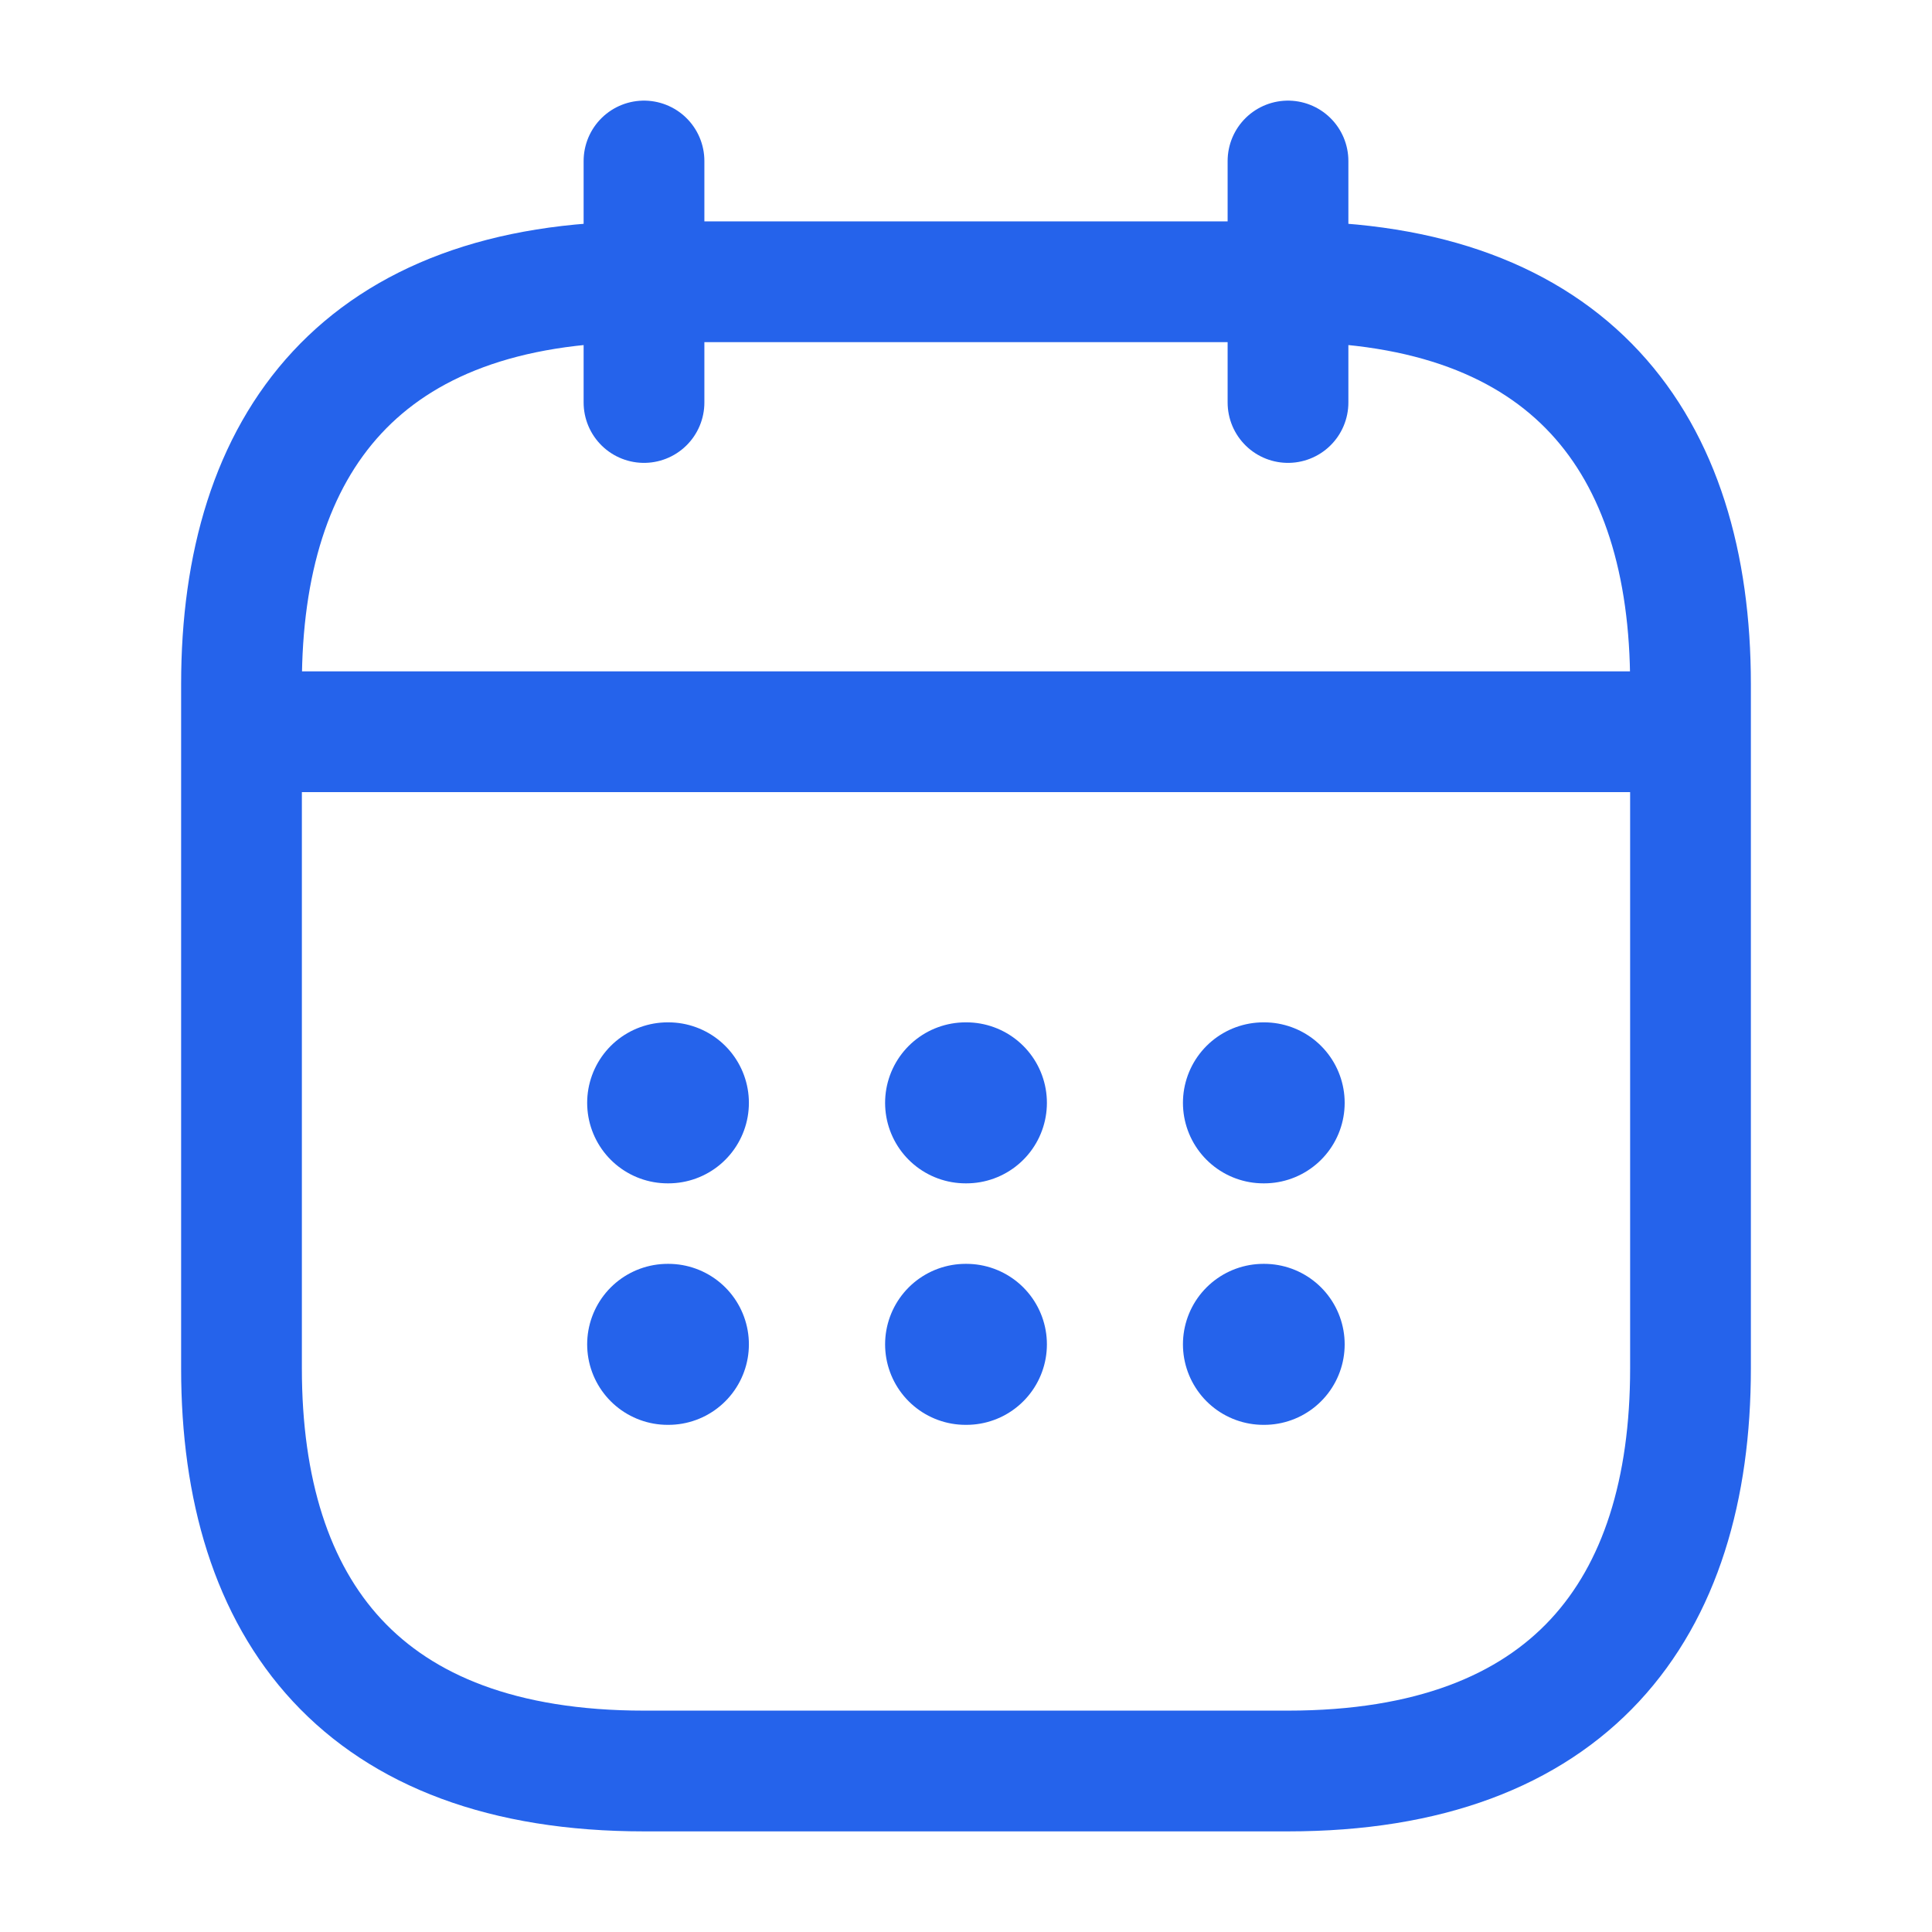 <svg width="24" height="24" viewBox="0 0 24 24" fill="none" xmlns="http://www.w3.org/2000/svg">
<path d="M8 2V5" stroke="#2563EB" stroke-width="1.5" stroke-miterlimit="10" stroke-linecap="round" stroke-linejoin="round"/>
<path d="M16 2V5" stroke="#2563EB" stroke-width="1.5" stroke-miterlimit="10" stroke-linecap="round" stroke-linejoin="round"/>
<path d="M3.5 9.09H20.5" stroke="#2563EB" stroke-width="1.5" stroke-miterlimit="10" stroke-linecap="round" stroke-linejoin="round"/>
<path d="M21 8.5V17C21 20 19.5 22 16 22H8C4.5 22 3 20 3 17V8.5C3 5.5 4.5 3.5 8 3.5H16C19.5 3.5 21 5.5 21 8.5Z" stroke="#2563EB" stroke-width="1.5" stroke-miterlimit="10" stroke-linecap="round" stroke-linejoin="round"/>
<path d="M15.695 13.7H15.704" stroke="#2563EB" stroke-width="2" stroke-linecap="round" stroke-linejoin="round"/>
<path d="M15.695 16.7H15.704" stroke="#2563EB" stroke-width="2" stroke-linecap="round" stroke-linejoin="round"/>
<path d="M11.995 13.7H12.005" stroke="#2563EB" stroke-width="2" stroke-linecap="round" stroke-linejoin="round"/>
<path d="M11.995 16.7H12.005" stroke="#2563EB" stroke-width="2" stroke-linecap="round" stroke-linejoin="round"/>
<path d="M8.294 13.7H8.303" stroke="#2563EB" stroke-width="2" stroke-linecap="round" stroke-linejoin="round"/>
<path d="M8.294 16.7H8.303" stroke="#2563EB" stroke-width="2" stroke-linecap="round" stroke-linejoin="round"/>
</svg>